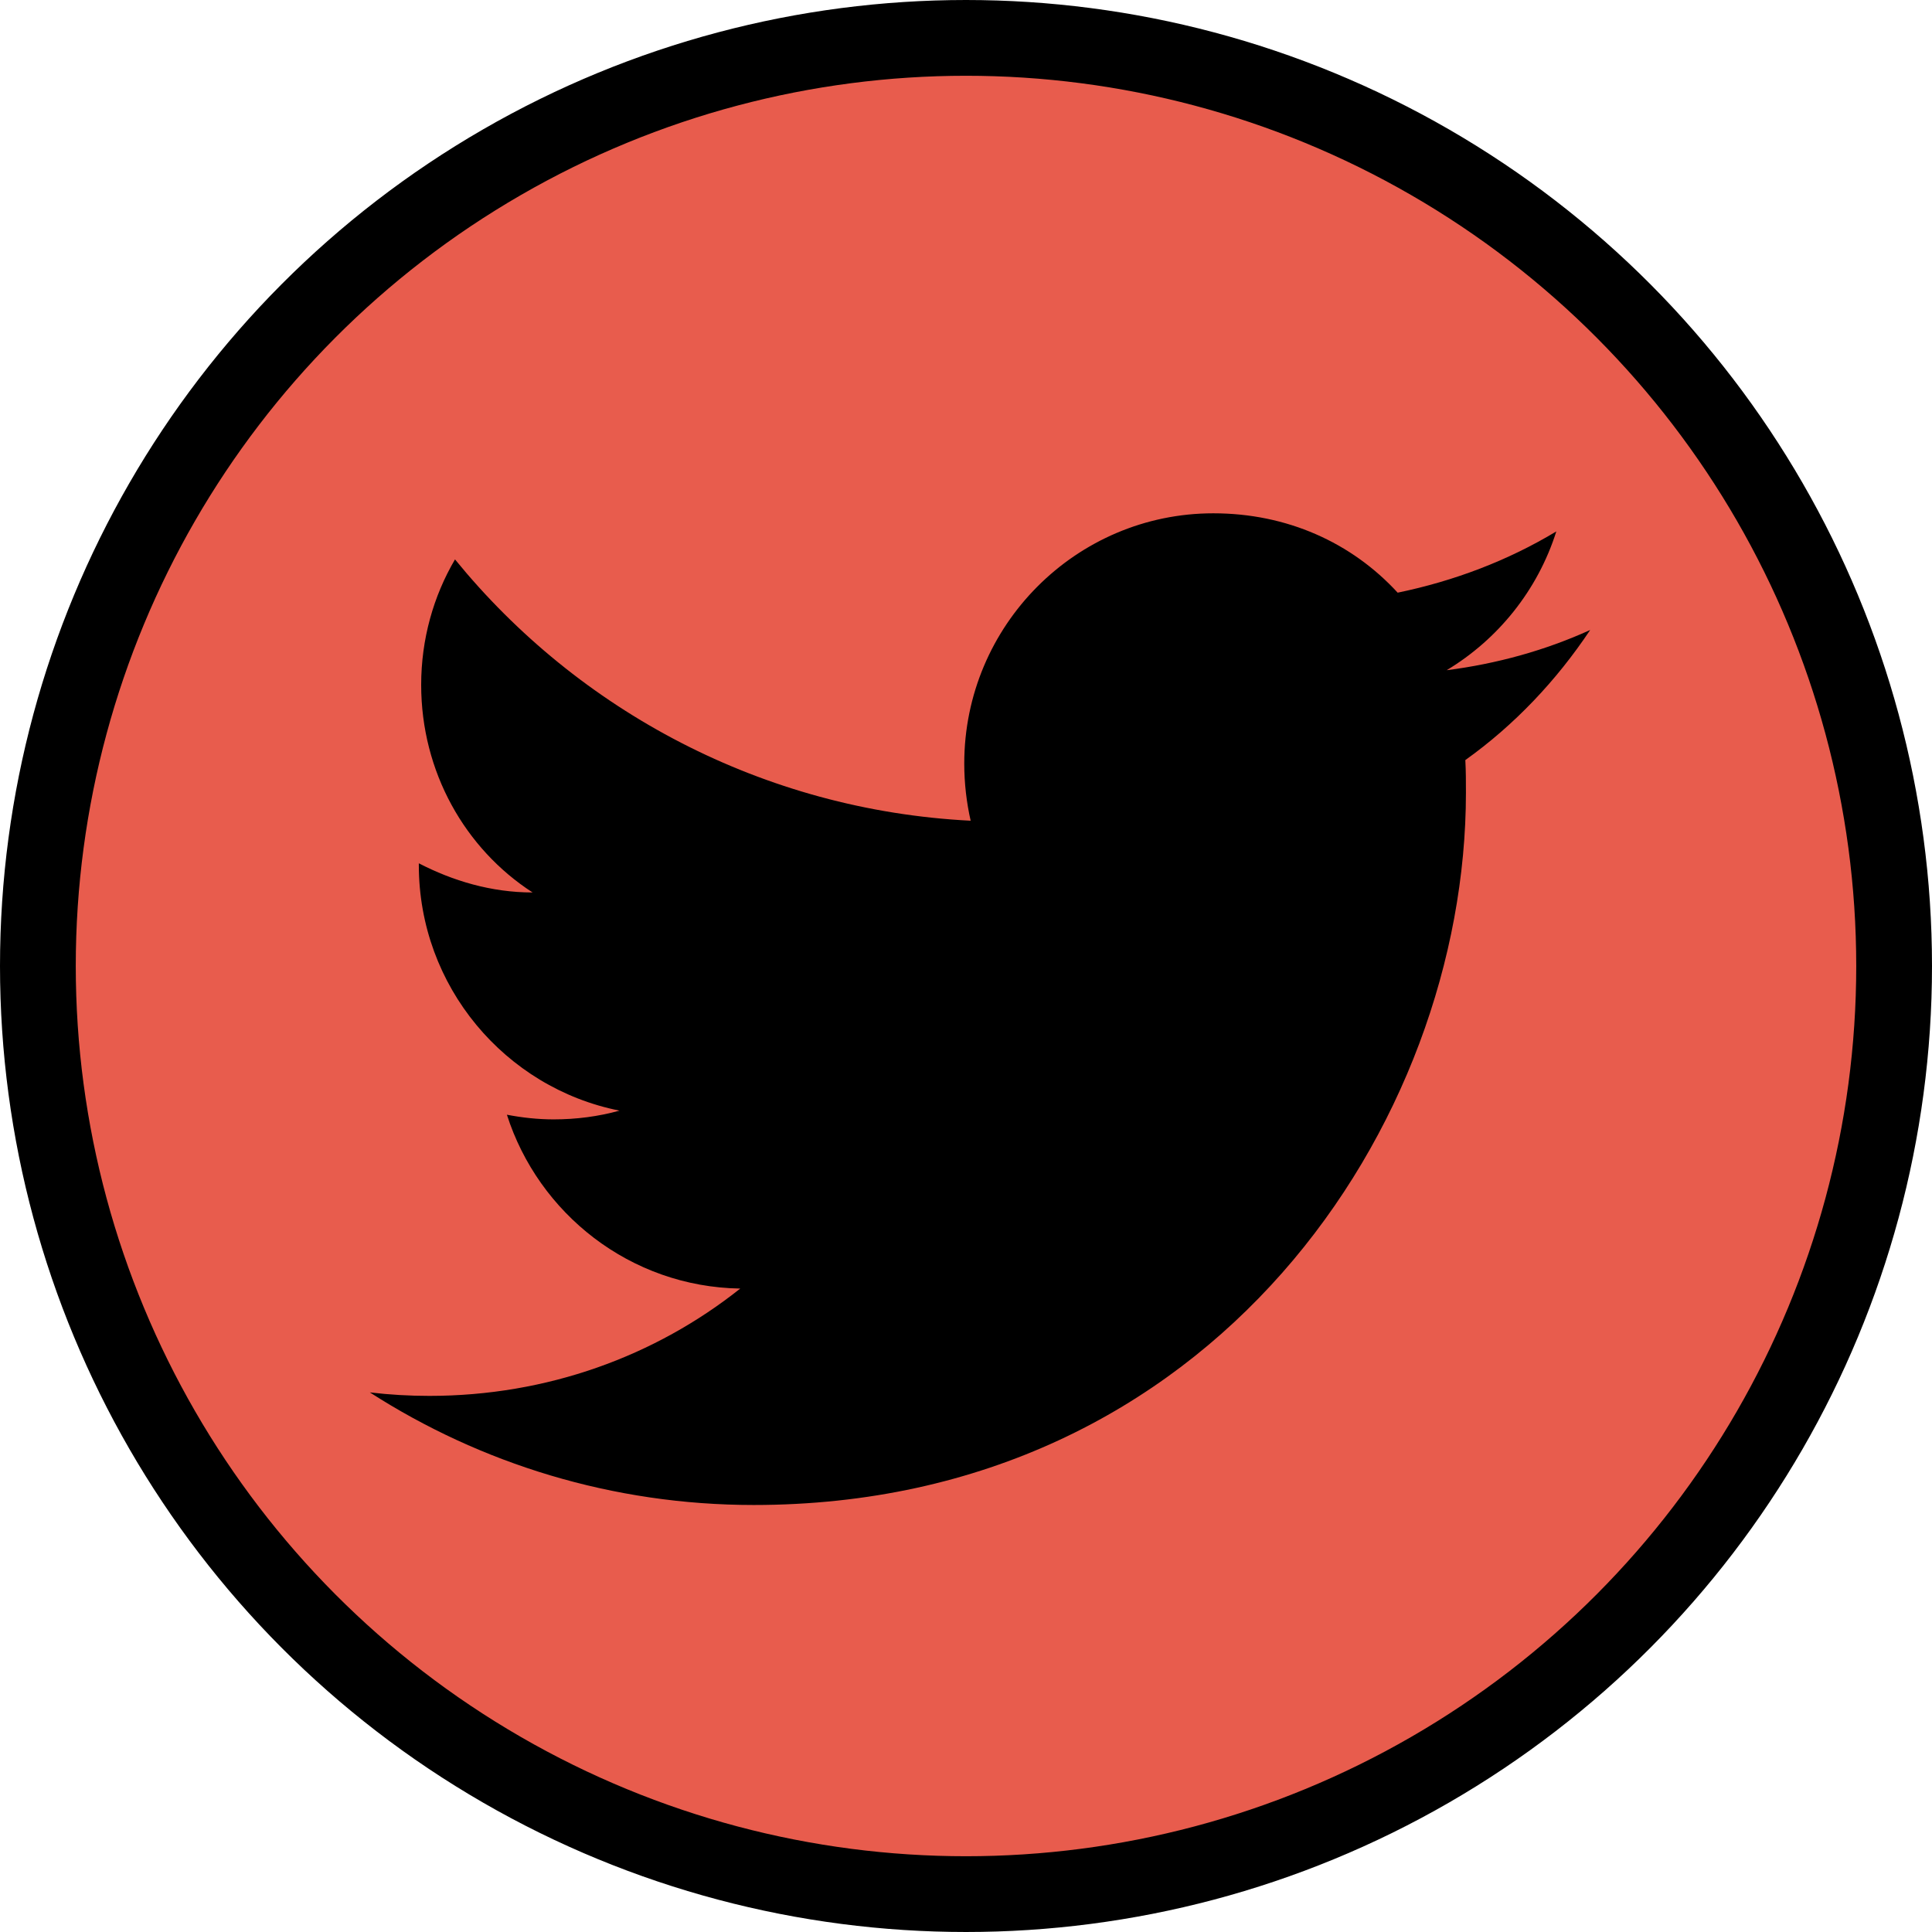<svg width="51" height="51" viewBox="0 0 51 51" fill="none" xmlns="http://www.w3.org/2000/svg">
<circle cx="25.5" cy="25.5" r="24.5" fill="#E85C4D" stroke="black" stroke-width="2"/>
<path d="M41.977 16.63C40.791 17.169 39.513 17.523 38.188 17.692C39.544 16.876 40.591 15.583 41.083 14.028C39.805 14.798 38.389 15.336 36.895 15.645C35.678 14.32 33.969 13.55 32.029 13.55C28.41 13.55 25.454 16.507 25.454 20.156C25.454 20.68 25.515 21.188 25.623 21.665C20.141 21.388 15.26 18.755 12.011 14.767C11.441 15.737 11.118 16.876 11.118 18.078C11.118 20.372 12.273 22.404 14.059 23.559C12.966 23.559 11.949 23.251 11.056 22.789C11.056 22.789 11.056 22.789 11.056 22.836C11.056 26.038 13.335 28.718 16.353 29.318C15.799 29.472 15.214 29.549 14.613 29.549C14.197 29.549 13.782 29.503 13.381 29.426C14.213 32.029 16.63 33.969 19.541 34.015C17.293 35.801 14.444 36.848 11.333 36.848C10.81 36.848 10.286 36.818 9.763 36.756C12.688 38.635 16.169 39.728 19.895 39.728C32.029 39.728 38.697 29.657 38.697 20.926C38.697 20.634 38.697 20.357 38.681 20.064C39.975 19.14 41.083 17.97 41.977 16.63Z" fill="black"/>
</svg>
